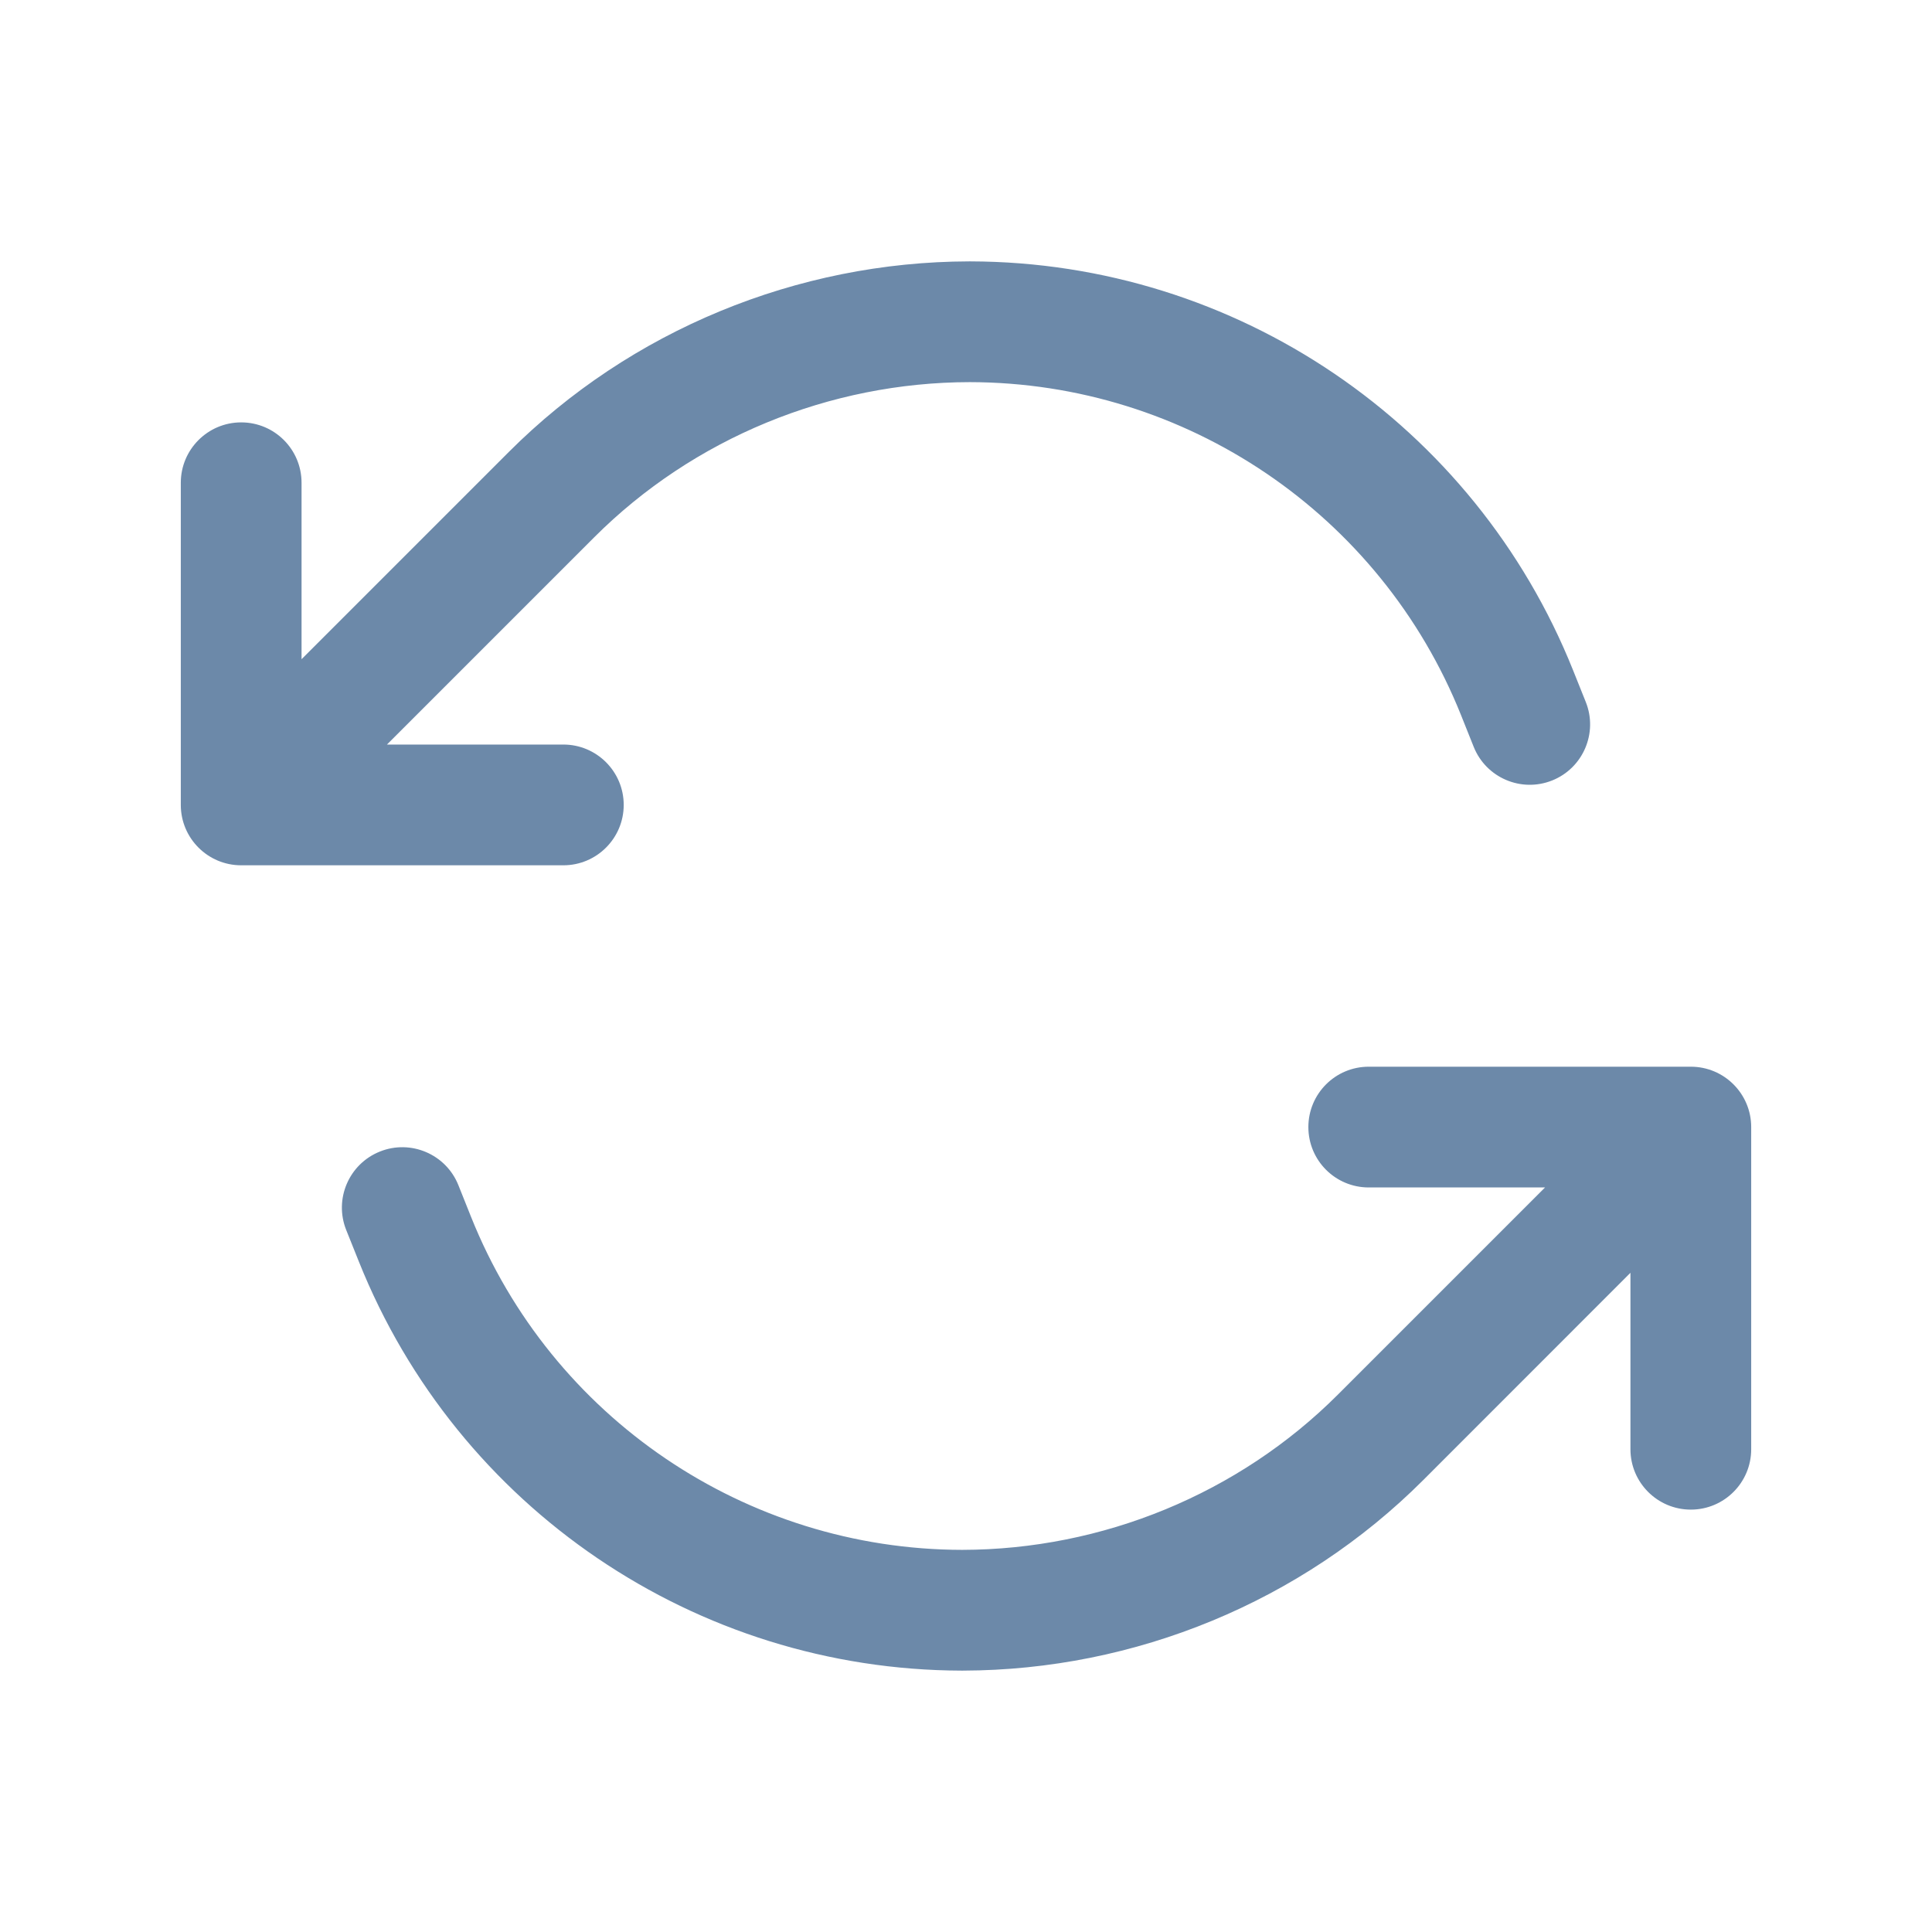 <svg width="24" height="24" viewBox="0 0 24 24" fill="none" xmlns="http://www.w3.org/2000/svg">
<path fill-rule="evenodd" clip-rule="evenodd" d="M12.047 3.247L12.059 3.247V3.247C15.355 3.256 18.317 5.266 19.542 8.328L19.699 8.72C19.853 9.104 19.666 9.541 19.282 9.695C18.897 9.849 18.461 9.662 18.307 9.278L18.15 8.885C17.151 6.389 14.735 4.751 12.047 4.747C10.305 4.749 8.613 5.443 7.381 6.675L4.807 9.249H6.998C7.412 9.249 7.748 9.585 7.748 9.999C7.748 10.413 7.412 10.749 6.998 10.749H2.996C2.582 10.749 2.246 10.413 2.246 9.999V5.997C2.246 5.583 2.582 5.247 2.996 5.247C3.411 5.247 3.746 5.583 3.746 5.997V8.189L6.321 5.614C7.832 4.103 9.901 3.252 12.037 3.247V3.247L12.047 3.247ZM11.953 20.753L11.942 20.753V20.753C8.645 20.744 5.683 18.734 4.458 15.672L4.301 15.28C4.147 14.896 4.334 14.459 4.719 14.305C5.103 14.151 5.54 14.338 5.694 14.722L5.851 15.115C6.849 17.611 9.265 19.249 11.953 19.253C13.695 19.25 15.387 18.557 16.619 17.325L19.193 14.751H17.003C16.588 14.751 16.253 14.415 16.253 14.001C16.253 13.587 16.588 13.251 17.003 13.251H21.004C21.418 13.251 21.754 13.587 21.754 14.001V18.003C21.754 18.417 21.418 18.753 21.004 18.753C20.59 18.753 20.254 18.417 20.254 18.003V15.811L17.68 18.386C16.169 19.897 14.1 20.748 11.963 20.753V20.753L11.953 20.753Z" fill="#6C89A9"/>
</svg>
